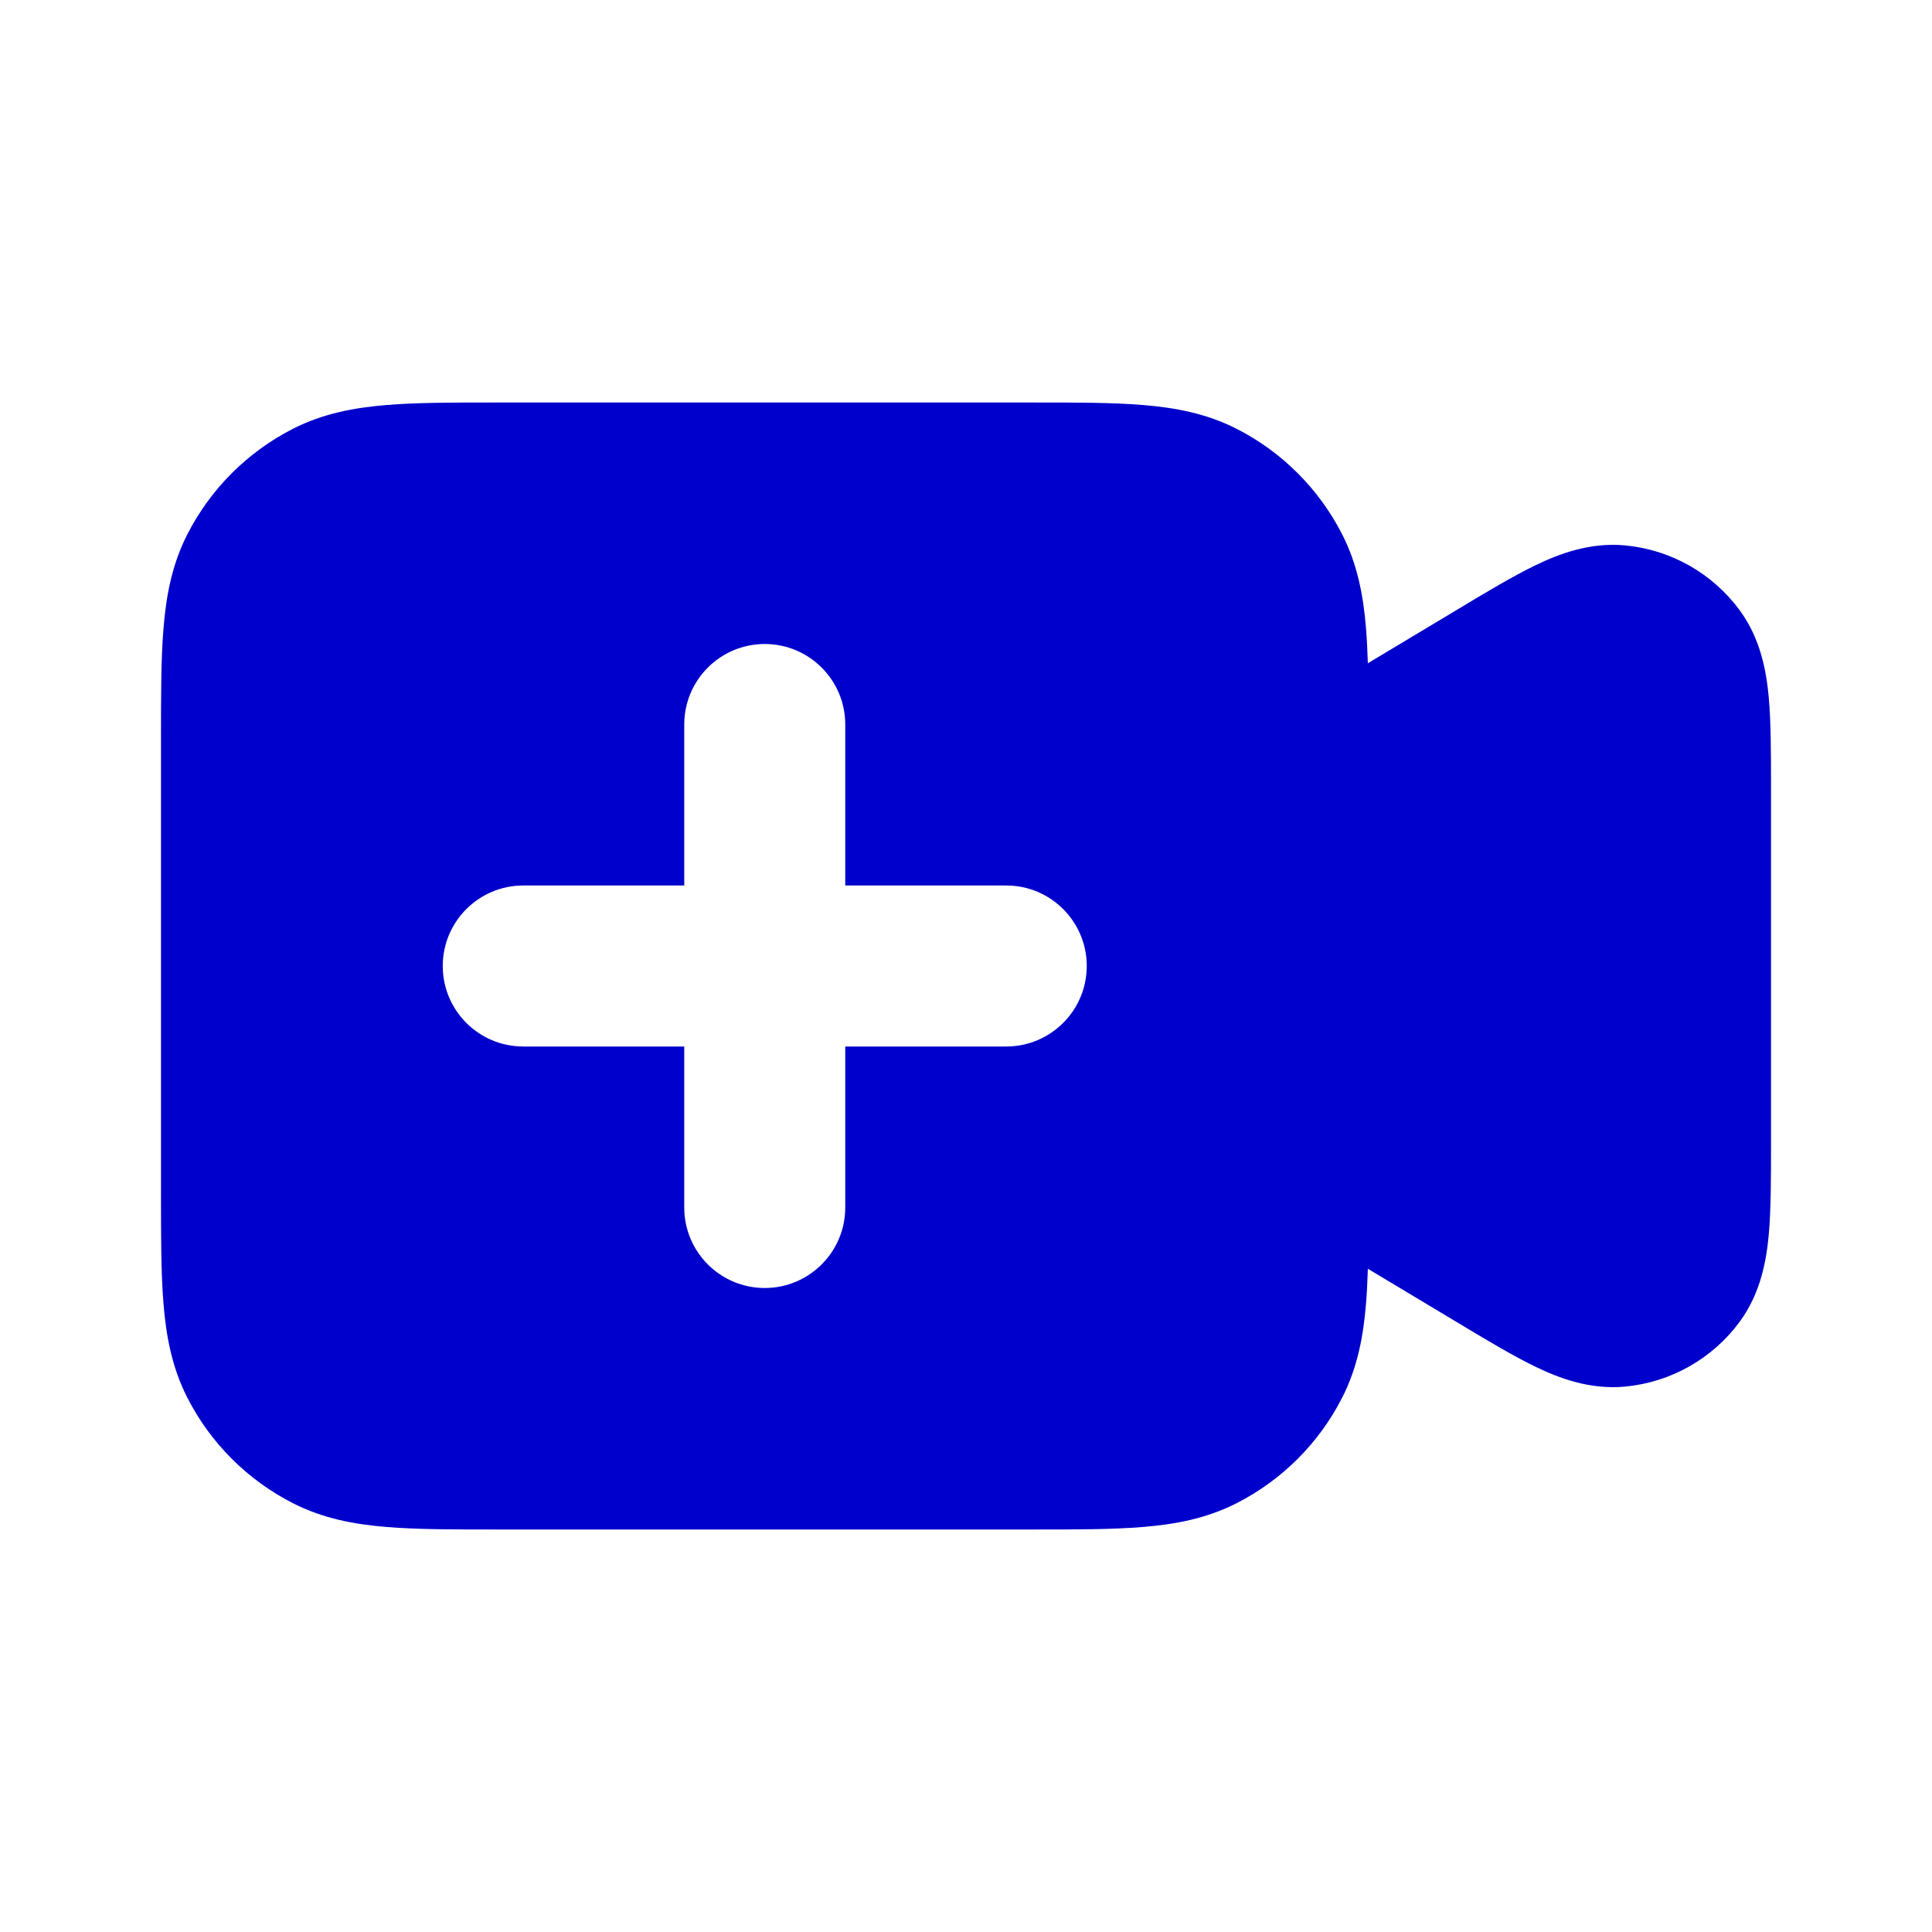 <svg width="24" height="24" viewBox="0 0 24 24" fill="none" xmlns="http://www.w3.org/2000/svg">
<path fill-rule="evenodd" clip-rule="evenodd" d="M12.838 5H6.161C5.634 5 5.18 5 4.805 5.031C4.41 5.063 4.016 5.134 3.638 5.327C3.074 5.615 2.615 6.074 2.327 6.638C2.134 7.016 2.063 7.41 2.031 7.805C2 8.18 2 8.634 2 9.161V14.838C2 15.366 2 15.82 2.031 16.195C2.063 16.59 2.134 16.984 2.327 17.362C2.615 17.927 3.074 18.385 3.638 18.673C4.016 18.866 4.41 18.937 4.805 18.969C5.18 19 5.634 19 6.161 19H12.838C13.366 19 13.82 19 14.195 18.969C14.59 18.937 14.984 18.866 15.362 18.673C15.927 18.385 16.385 17.927 16.673 17.362C16.866 16.984 16.937 16.59 16.969 16.195C16.98 16.061 16.987 15.916 16.992 15.761L18.099 16.425C18.464 16.645 18.795 16.843 19.076 16.979C19.36 17.116 19.745 17.266 20.186 17.225C20.755 17.172 21.274 16.878 21.612 16.418C21.874 16.061 21.943 15.653 21.972 15.339C22 15.029 22 14.643 22 14.217V9.783C22 9.358 22 8.971 21.972 8.661C21.943 8.347 21.874 7.939 21.612 7.582C21.274 7.122 20.755 6.828 20.186 6.775C19.745 6.734 19.36 6.884 19.076 7.021C18.795 7.157 18.464 7.355 18.099 7.575L16.992 8.239C16.987 8.084 16.98 7.939 16.969 7.805C16.937 7.41 16.866 7.016 16.673 6.638C16.385 6.074 15.927 5.615 15.362 5.327C14.984 5.134 14.59 5.063 14.195 5.031C13.82 5 13.366 5 12.838 5ZM9.5 8C10.052 8 10.5 8.448 10.5 9V11H12.5C13.052 11 13.5 11.448 13.5 12C13.5 12.552 13.052 13 12.5 13H10.5V15C10.5 15.552 10.052 16 9.5 16C8.948 16 8.5 15.552 8.5 15V13H6.5C5.948 13 5.5 12.552 5.5 12C5.5 11.448 5.948 11 6.5 11H8.5V9C8.5 8.448 8.948 8 9.5 8Z" fill="#0000CC"/>
</svg>
